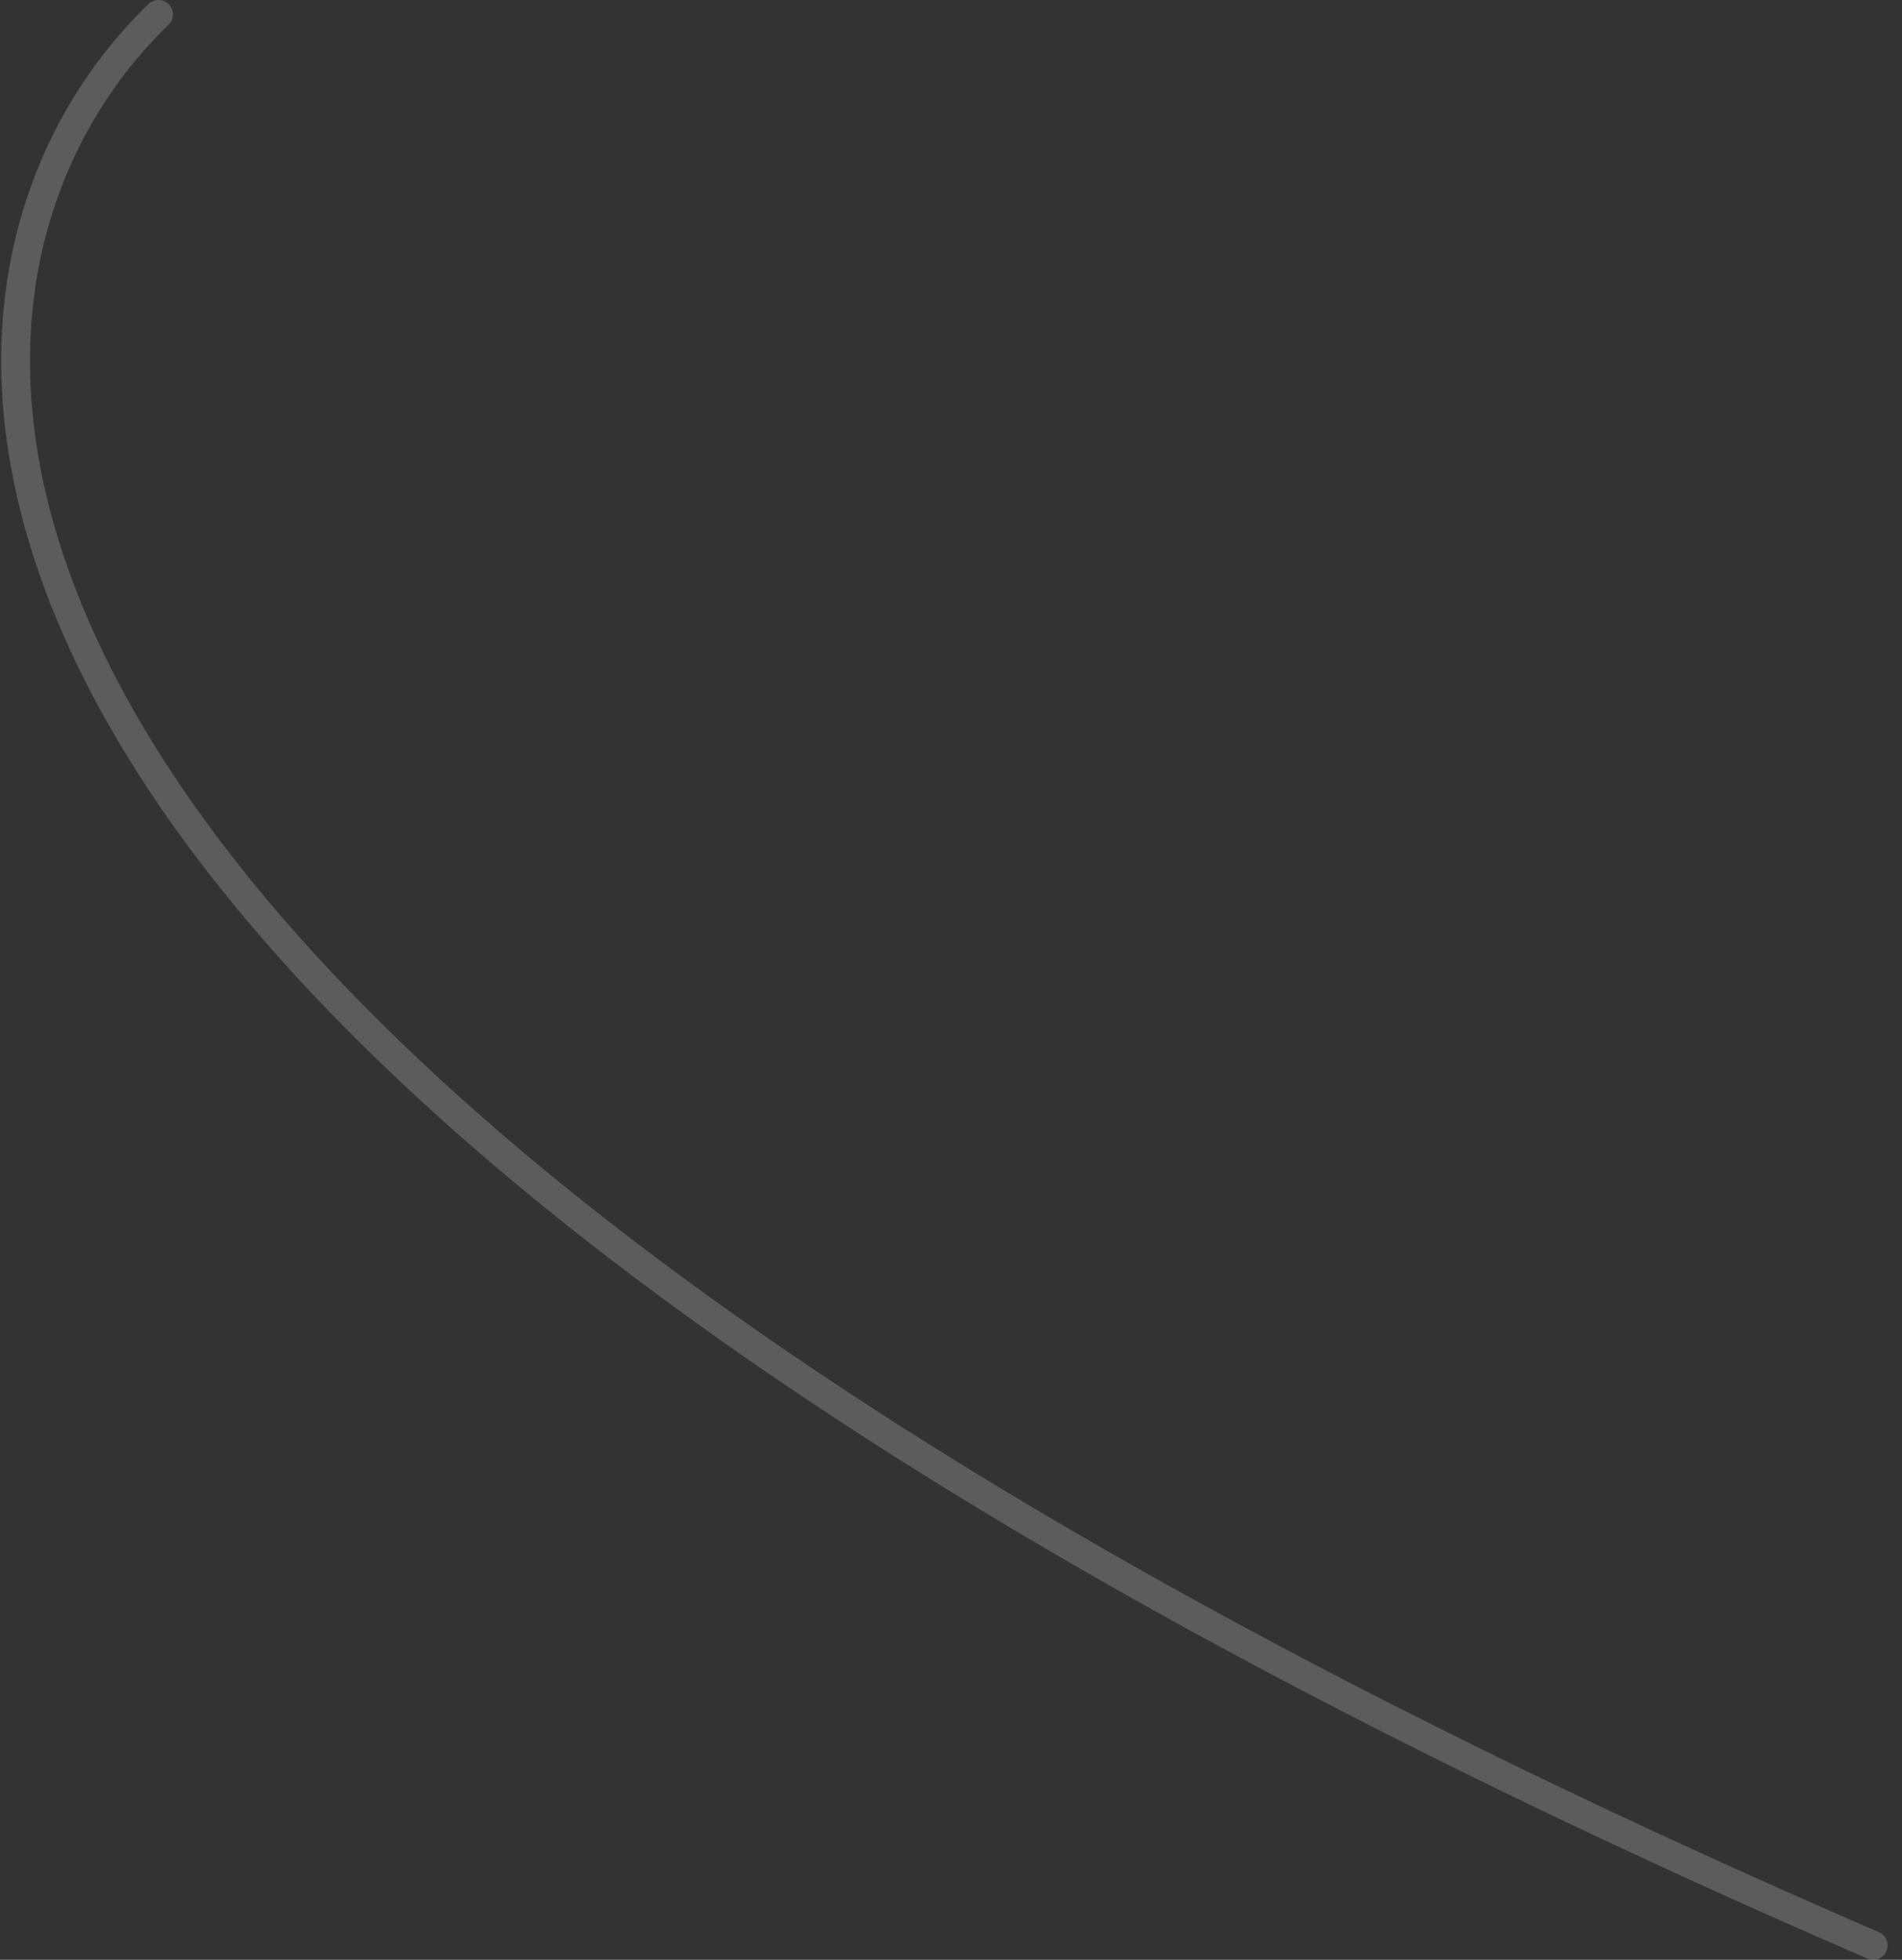 <svg width="66" height="68" viewBox="0 0 66 68" fill="none" xmlns="http://www.w3.org/2000/svg">
<rect x="0" y="0" width="66" height="68" fill="#333333" stroke="none"/>
<path d="M5.5 0.5C-4.333 10 -6.2 36.7 65 67.5" stroke="white" stroke-opacity="0.2" stroke-linecap="round"/>
</svg>
